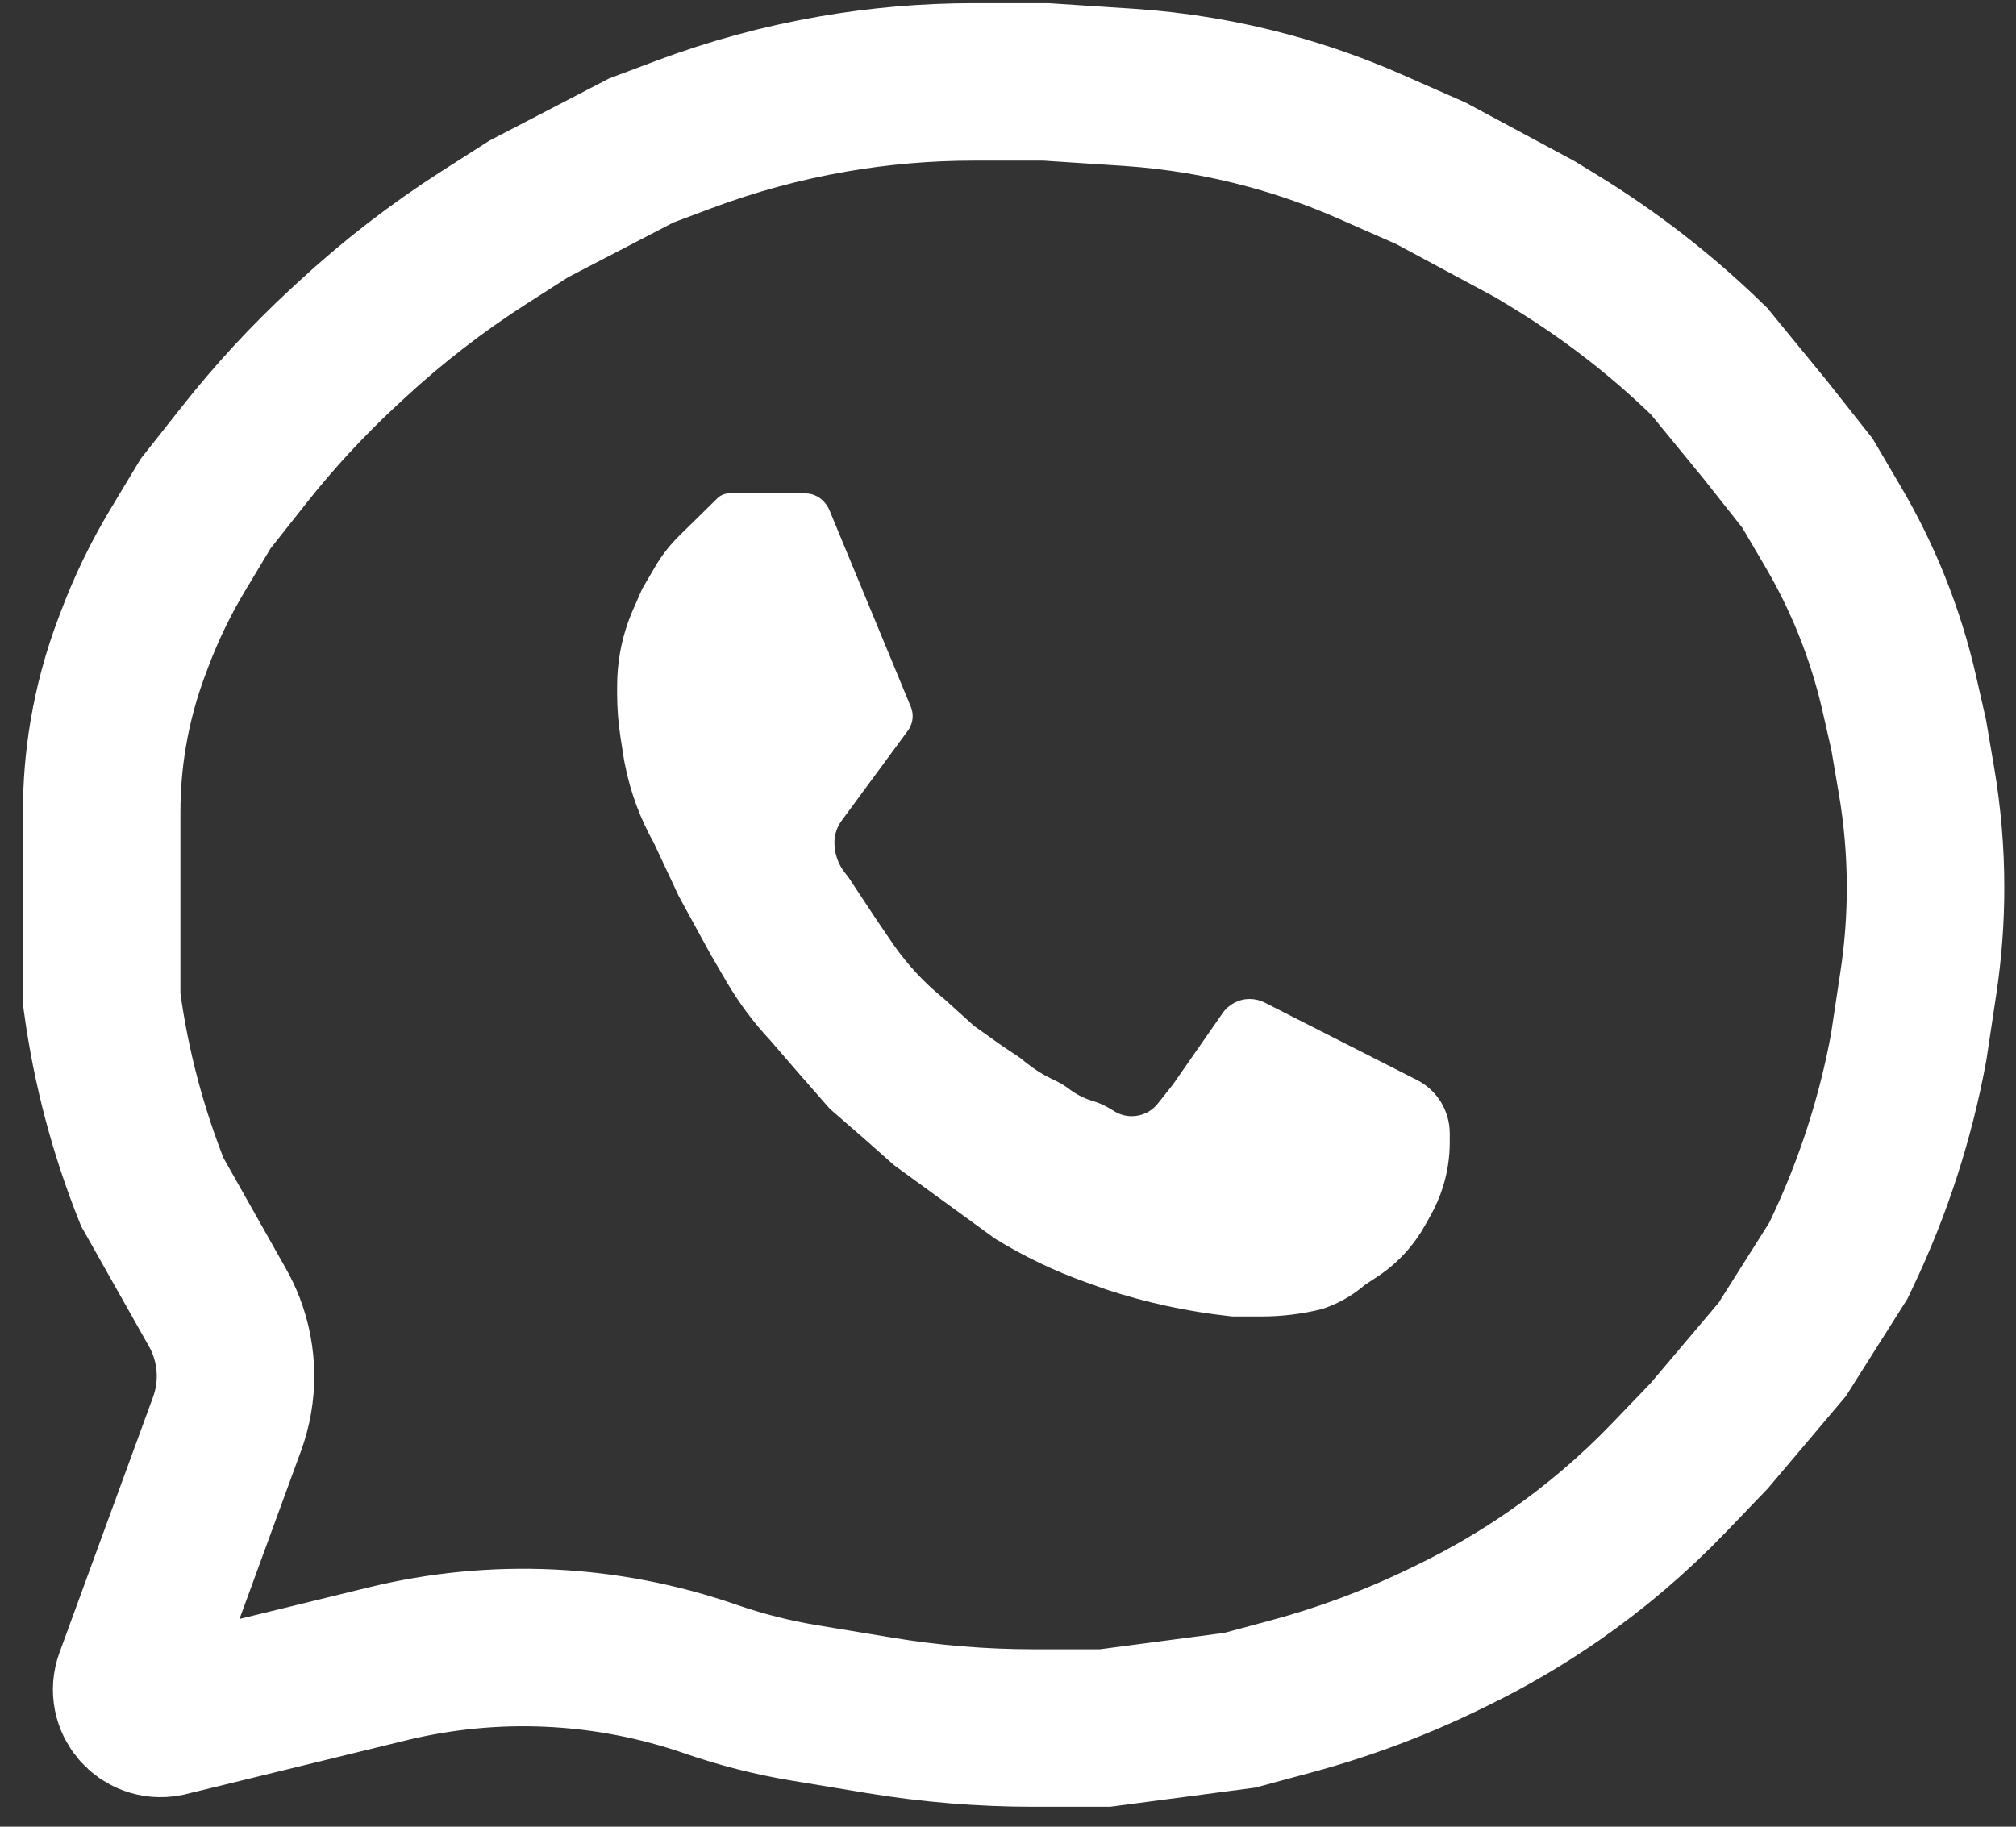 <svg width="64" height="58" viewBox="0 0 64 58" fill="none" xmlns="http://www.w3.org/2000/svg">
<rect x="0" y="0" width="64" height="58" fill="#333333" stroke="none"/>
<path d="M4.834 37.848L6.904 41.517C7.011 41.705 7.103 41.901 7.181 42.103C7.566 43.104 7.575 44.21 7.206 45.216L4.237 53.328C3.99 54.002 4.577 54.685 5.28 54.544L12.306 52.828C15.698 52 19.257 52.168 22.556 53.312C23.527 53.649 24.524 53.902 25.538 54.07L27.916 54.464C29.535 54.732 31.174 54.867 32.816 54.867H35.078L39.36 54.302L40.982 53.865C42.692 53.404 44.354 52.781 45.944 52.002L46.181 51.886C47.282 51.346 48.341 50.724 49.348 50.024C50.656 49.114 51.871 48.077 52.975 46.928L54.259 45.591L56.579 42.848L58.363 40.025L58.493 39.75C59.473 37.684 60.179 35.499 60.593 33.25L60.902 31.201C61.053 30.203 61.129 29.194 61.129 28.184C61.129 27.047 61.033 25.911 60.842 24.79L60.593 23.329L60.297 22.029C60.079 21.069 59.784 20.128 59.417 19.214C59.072 18.356 58.663 17.525 58.194 16.727L57.382 15.344L56.043 13.65L54.259 11.472C52.777 10.025 51.136 8.749 49.368 7.669L48.728 7.278L45.427 5.504L43.489 4.65C42.463 4.198 41.404 3.823 40.322 3.527C38.852 3.125 37.345 2.872 35.824 2.772L33.204 2.6H30.914C29.41 2.6 27.909 2.729 26.428 2.987C24.823 3.266 23.247 3.694 21.721 4.266L20.357 4.778L16.788 6.633L15.377 7.535C13.883 8.491 12.475 9.578 11.173 10.782L10.925 11.011C9.78 12.07 8.719 13.216 7.753 14.44L6.529 15.989L5.639 17.47C5.103 18.363 4.648 19.302 4.28 20.276L4.191 20.511C3.847 21.42 3.593 22.36 3.432 23.318C3.296 24.131 3.228 24.953 3.228 25.777V27.039V29.701V31.718L3.246 31.847C3.53 33.904 4.063 35.919 4.834 37.848Z" stroke="white" stroke-width="5"/>
<path d="M25.565 15.666H23.149C23.01 15.666 22.876 15.721 22.776 15.819L21.562 17.012C21.266 17.303 21.01 17.631 20.8 17.989L20.39 18.691L20.105 19.338C19.908 19.784 19.766 20.252 19.682 20.731C19.622 21.076 19.591 21.426 19.591 21.777V22.029C19.591 22.491 19.627 22.953 19.698 23.409L19.809 24.119L19.841 24.284C20.012 25.151 20.32 25.985 20.753 26.756L21.552 28.462L22.569 30.323L23.067 31.175C23.46 31.846 23.926 32.47 24.456 33.037L25.328 34.045L26.345 35.208L27.506 36.217L28.378 36.992L29.976 38.155L31.573 39.318C32.49 39.885 33.465 40.354 34.481 40.715L35.131 40.947C36.387 41.359 37.681 41.64 38.995 41.785L39.125 41.8H40.041C40.687 41.8 41.331 41.722 41.958 41.567C42.437 41.413 42.883 41.169 43.27 40.847L43.337 40.792L43.723 40.538C44.093 40.295 44.427 40 44.714 39.663C44.909 39.434 45.082 39.186 45.229 38.924L45.418 38.589C45.58 38.3 45.711 37.996 45.809 37.681C45.952 37.224 46.024 36.749 46.024 36.27V35.984C46.024 35.27 45.623 34.617 44.987 34.293L40.148 31.833C40.001 31.758 39.838 31.719 39.673 31.719C39.33 31.719 39.009 31.887 38.813 32.168L37.237 34.433L36.755 35.041C36.555 35.294 36.251 35.441 35.929 35.441C35.74 35.441 35.554 35.39 35.391 35.294L35.177 35.166C35.05 35.091 34.915 35.031 34.775 34.986L34.645 34.944C34.39 34.862 34.151 34.738 33.938 34.575C33.814 34.481 33.681 34.398 33.54 34.33L33.375 34.25C33.094 34.114 32.83 33.947 32.587 33.752L32.372 33.58L31.791 33.192L30.92 32.572L29.976 31.719L29.91 31.665C29.327 31.186 28.812 30.63 28.378 30.013L27.797 29.16L26.926 27.841L26.83 27.722C26.61 27.448 26.49 27.107 26.49 26.756C26.49 26.504 26.57 26.259 26.72 26.056L28.822 23.198C28.865 23.14 28.899 23.077 28.924 23.01C28.993 22.826 28.99 22.622 28.914 22.44L26.336 16.209C26.294 16.107 26.233 16.013 26.158 15.932L26.144 15.917C26.084 15.854 26.015 15.801 25.939 15.76C25.824 15.699 25.696 15.666 25.565 15.666Z" fill="white"/>
</svg>
